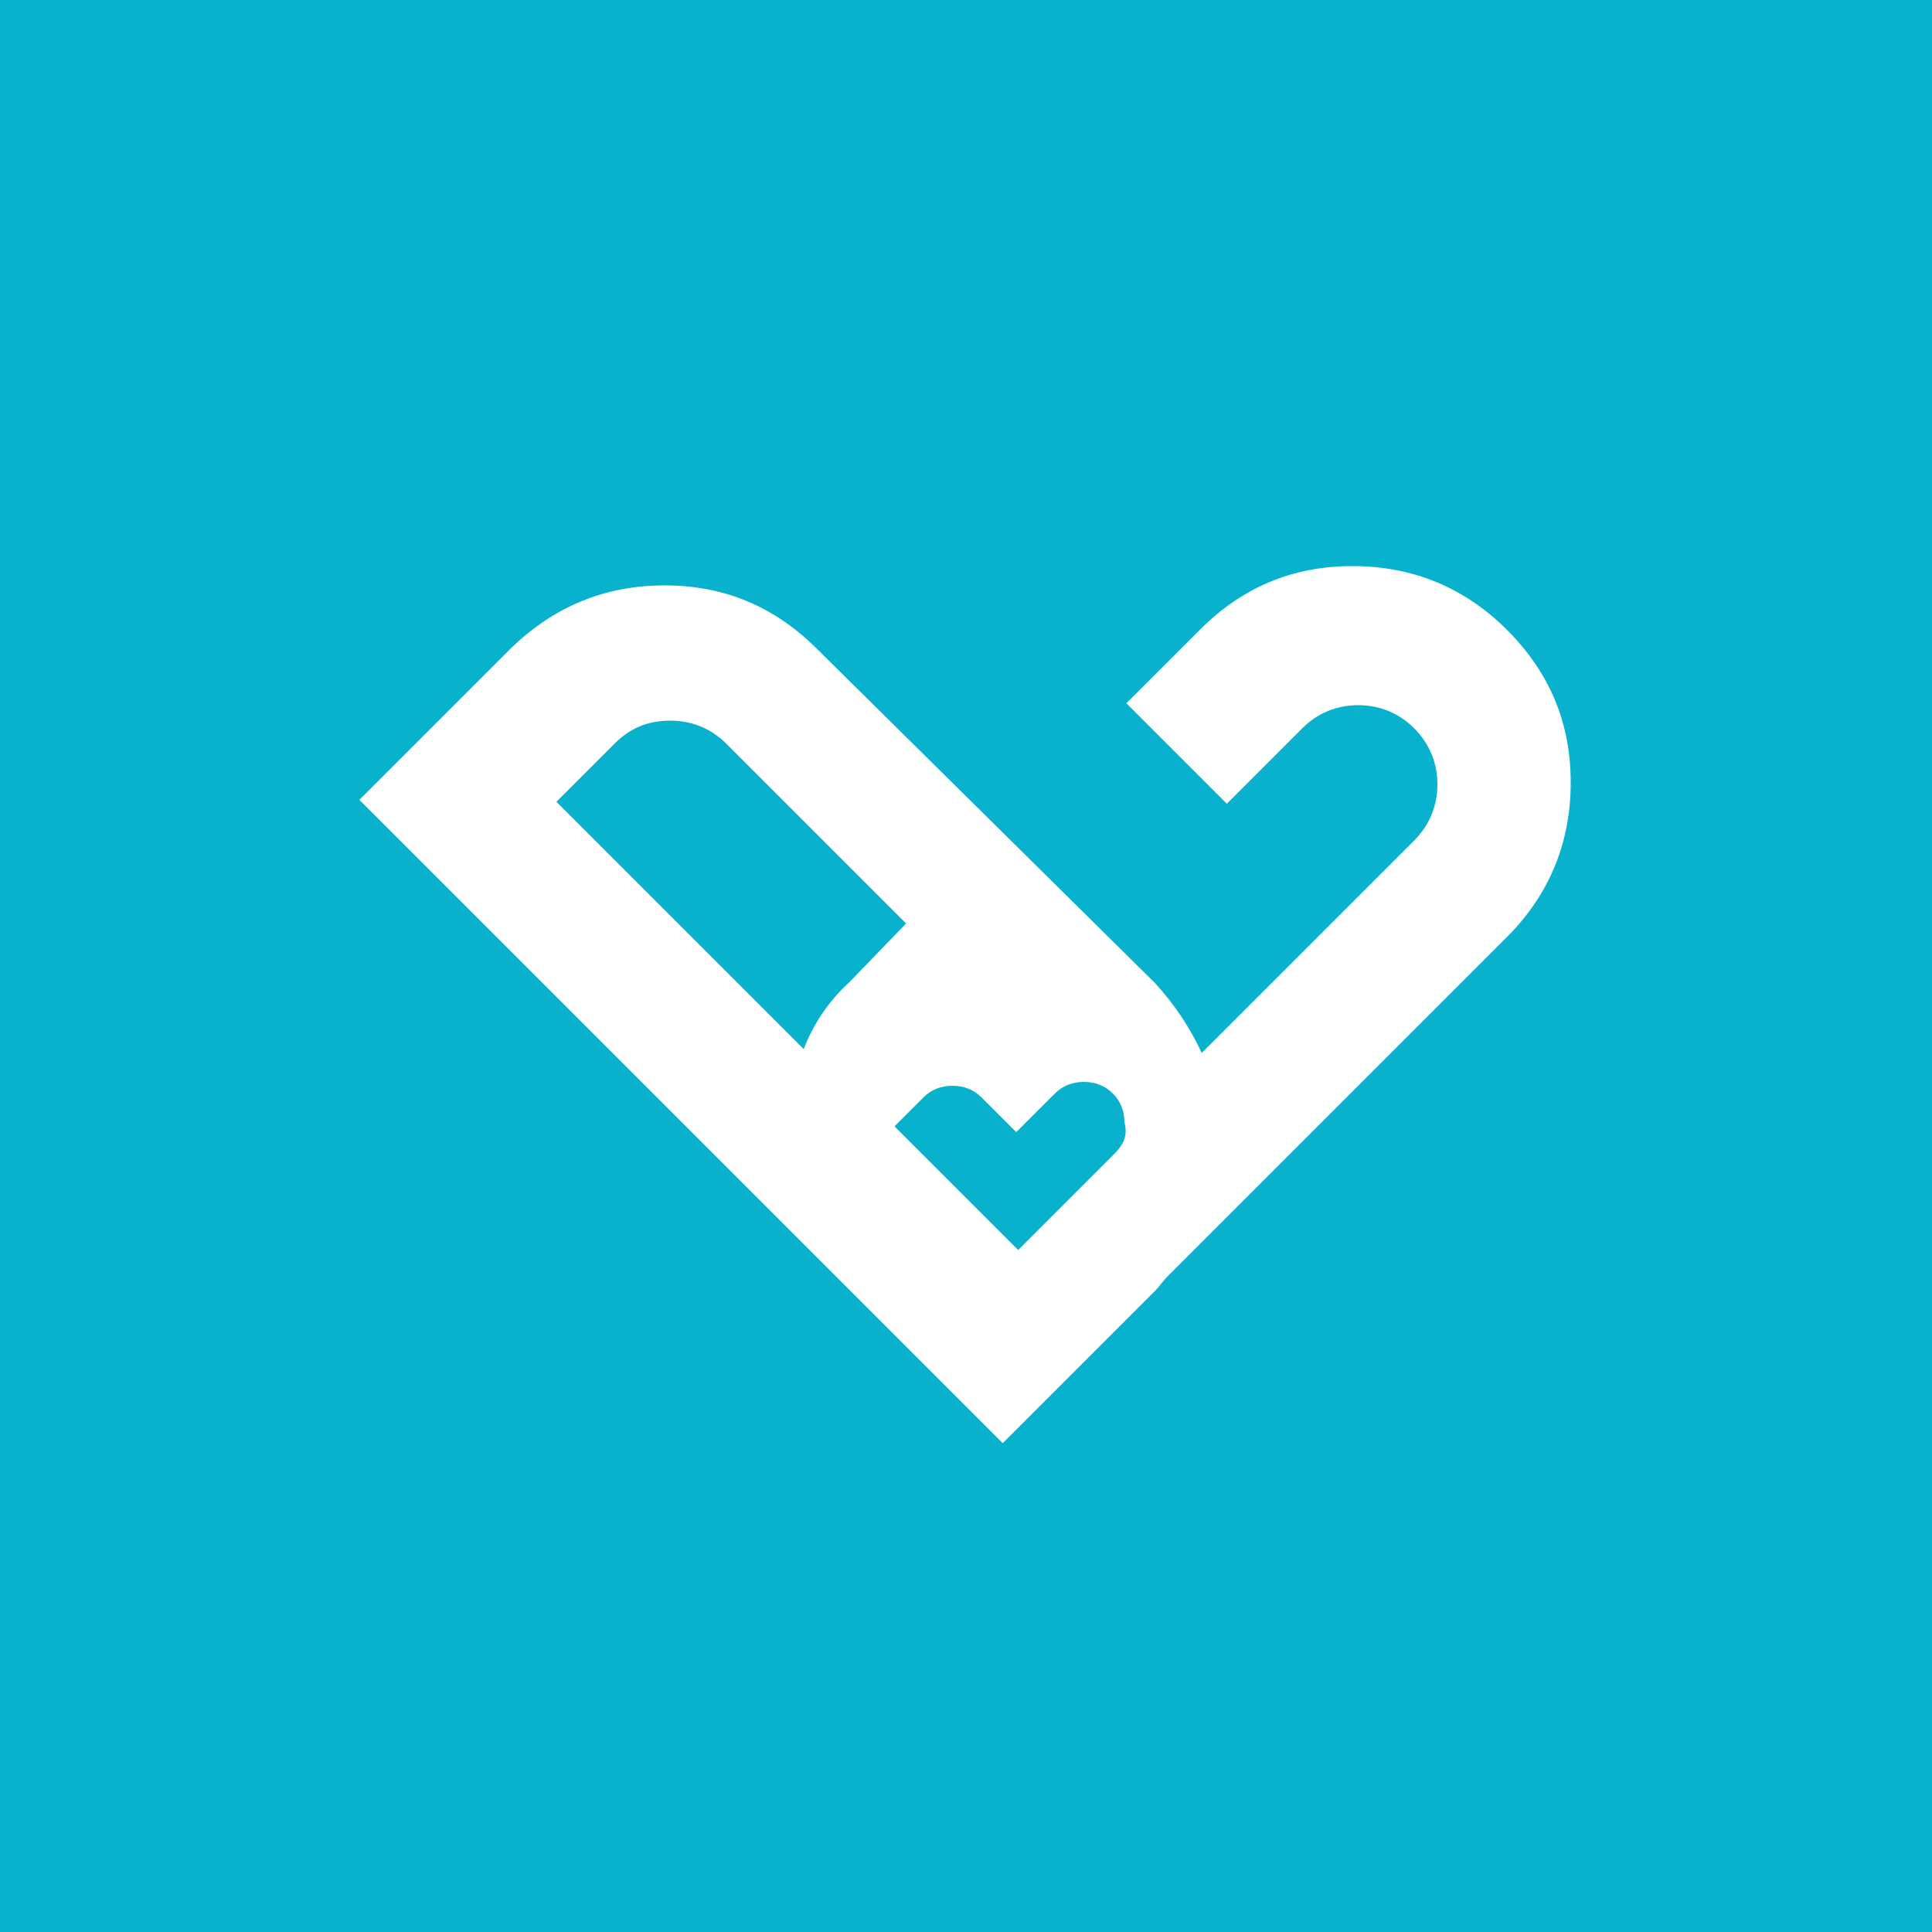 <?xml version="1.0" encoding="utf-8"?>
<!-- Generator: Adobe Illustrator 19.1.0, SVG Export Plug-In . SVG Version: 6.00 Build 0)  -->
<svg version="1.1" id="Layer_1" xmlns="http://www.w3.org/2000/svg" xmlns:xlink="http://www.w3.org/1999/xlink" x="0px" y="0px"
	 viewBox="0 0 100 100" style="enable-background:new 0 0 100 100;" xml:space="preserve">
<style type="text/css">
	.st0{fill:#08B2CD;}
	.st1{fill:#FFFFFF;}
</style>
<rect x="0" y="0" class="st0" width="100" height="100"/>
<path class="st1" d="M78,32.6c-2.2-2.2-4.9-3.3-8-3.3c-3.1,0-5.7,1.1-7.9,3.3l-3.8,3.8l5.2,5.2l3.9-3.9c0.8-0.8,1.8-1.2,2.9-1.2
	c1.1,0,2.1,0.4,2.9,1.2c0.8,0.8,1.2,1.8,1.2,2.9c0,1.1-0.4,2.1-1.2,2.9L62.2,54.5c-0.6-1.3-1.4-2.5-2.4-3.6L42.3,33.6
	c-2.2-2.2-4.8-3.3-7.9-3.3c-3.1,0-5.7,1.1-7.9,3.2l-7.9,7.9l33.3,33.3l7.9-7.9c0.2-0.2,0.4-0.5,0.6-0.7L78,48.5
	c2.2-2.2,3.3-4.9,3.3-8C81.3,37.4,80.2,34.8,78,32.6z M41.6,54.3L28.8,41.5l3-3c0.8-0.8,1.7-1.2,2.9-1.2c1.1,0,2.1,0.4,2.9,1.2
	l9.3,9.3L44,50.8C42.9,51.8,42.1,53,41.6,54.3z M57.7,59.7l-3.4,3.4c0,0-0.1,0.1-0.1,0.1l-1.5,1.5l-6.4-6.4l1.5-1.5
	c0.4-0.4,0.9-0.6,1.5-0.6c0.6,0,1.1,0.2,1.5,0.6l1.8,1.8l2-2c0.4-0.4,0.9-0.6,1.5-0.6c0.6,0,1.1,0.2,1.5,0.6
	c0.4,0.4,0.6,0.9,0.6,1.5C58.4,58.8,58.1,59.3,57.7,59.7z"/>
</svg>
